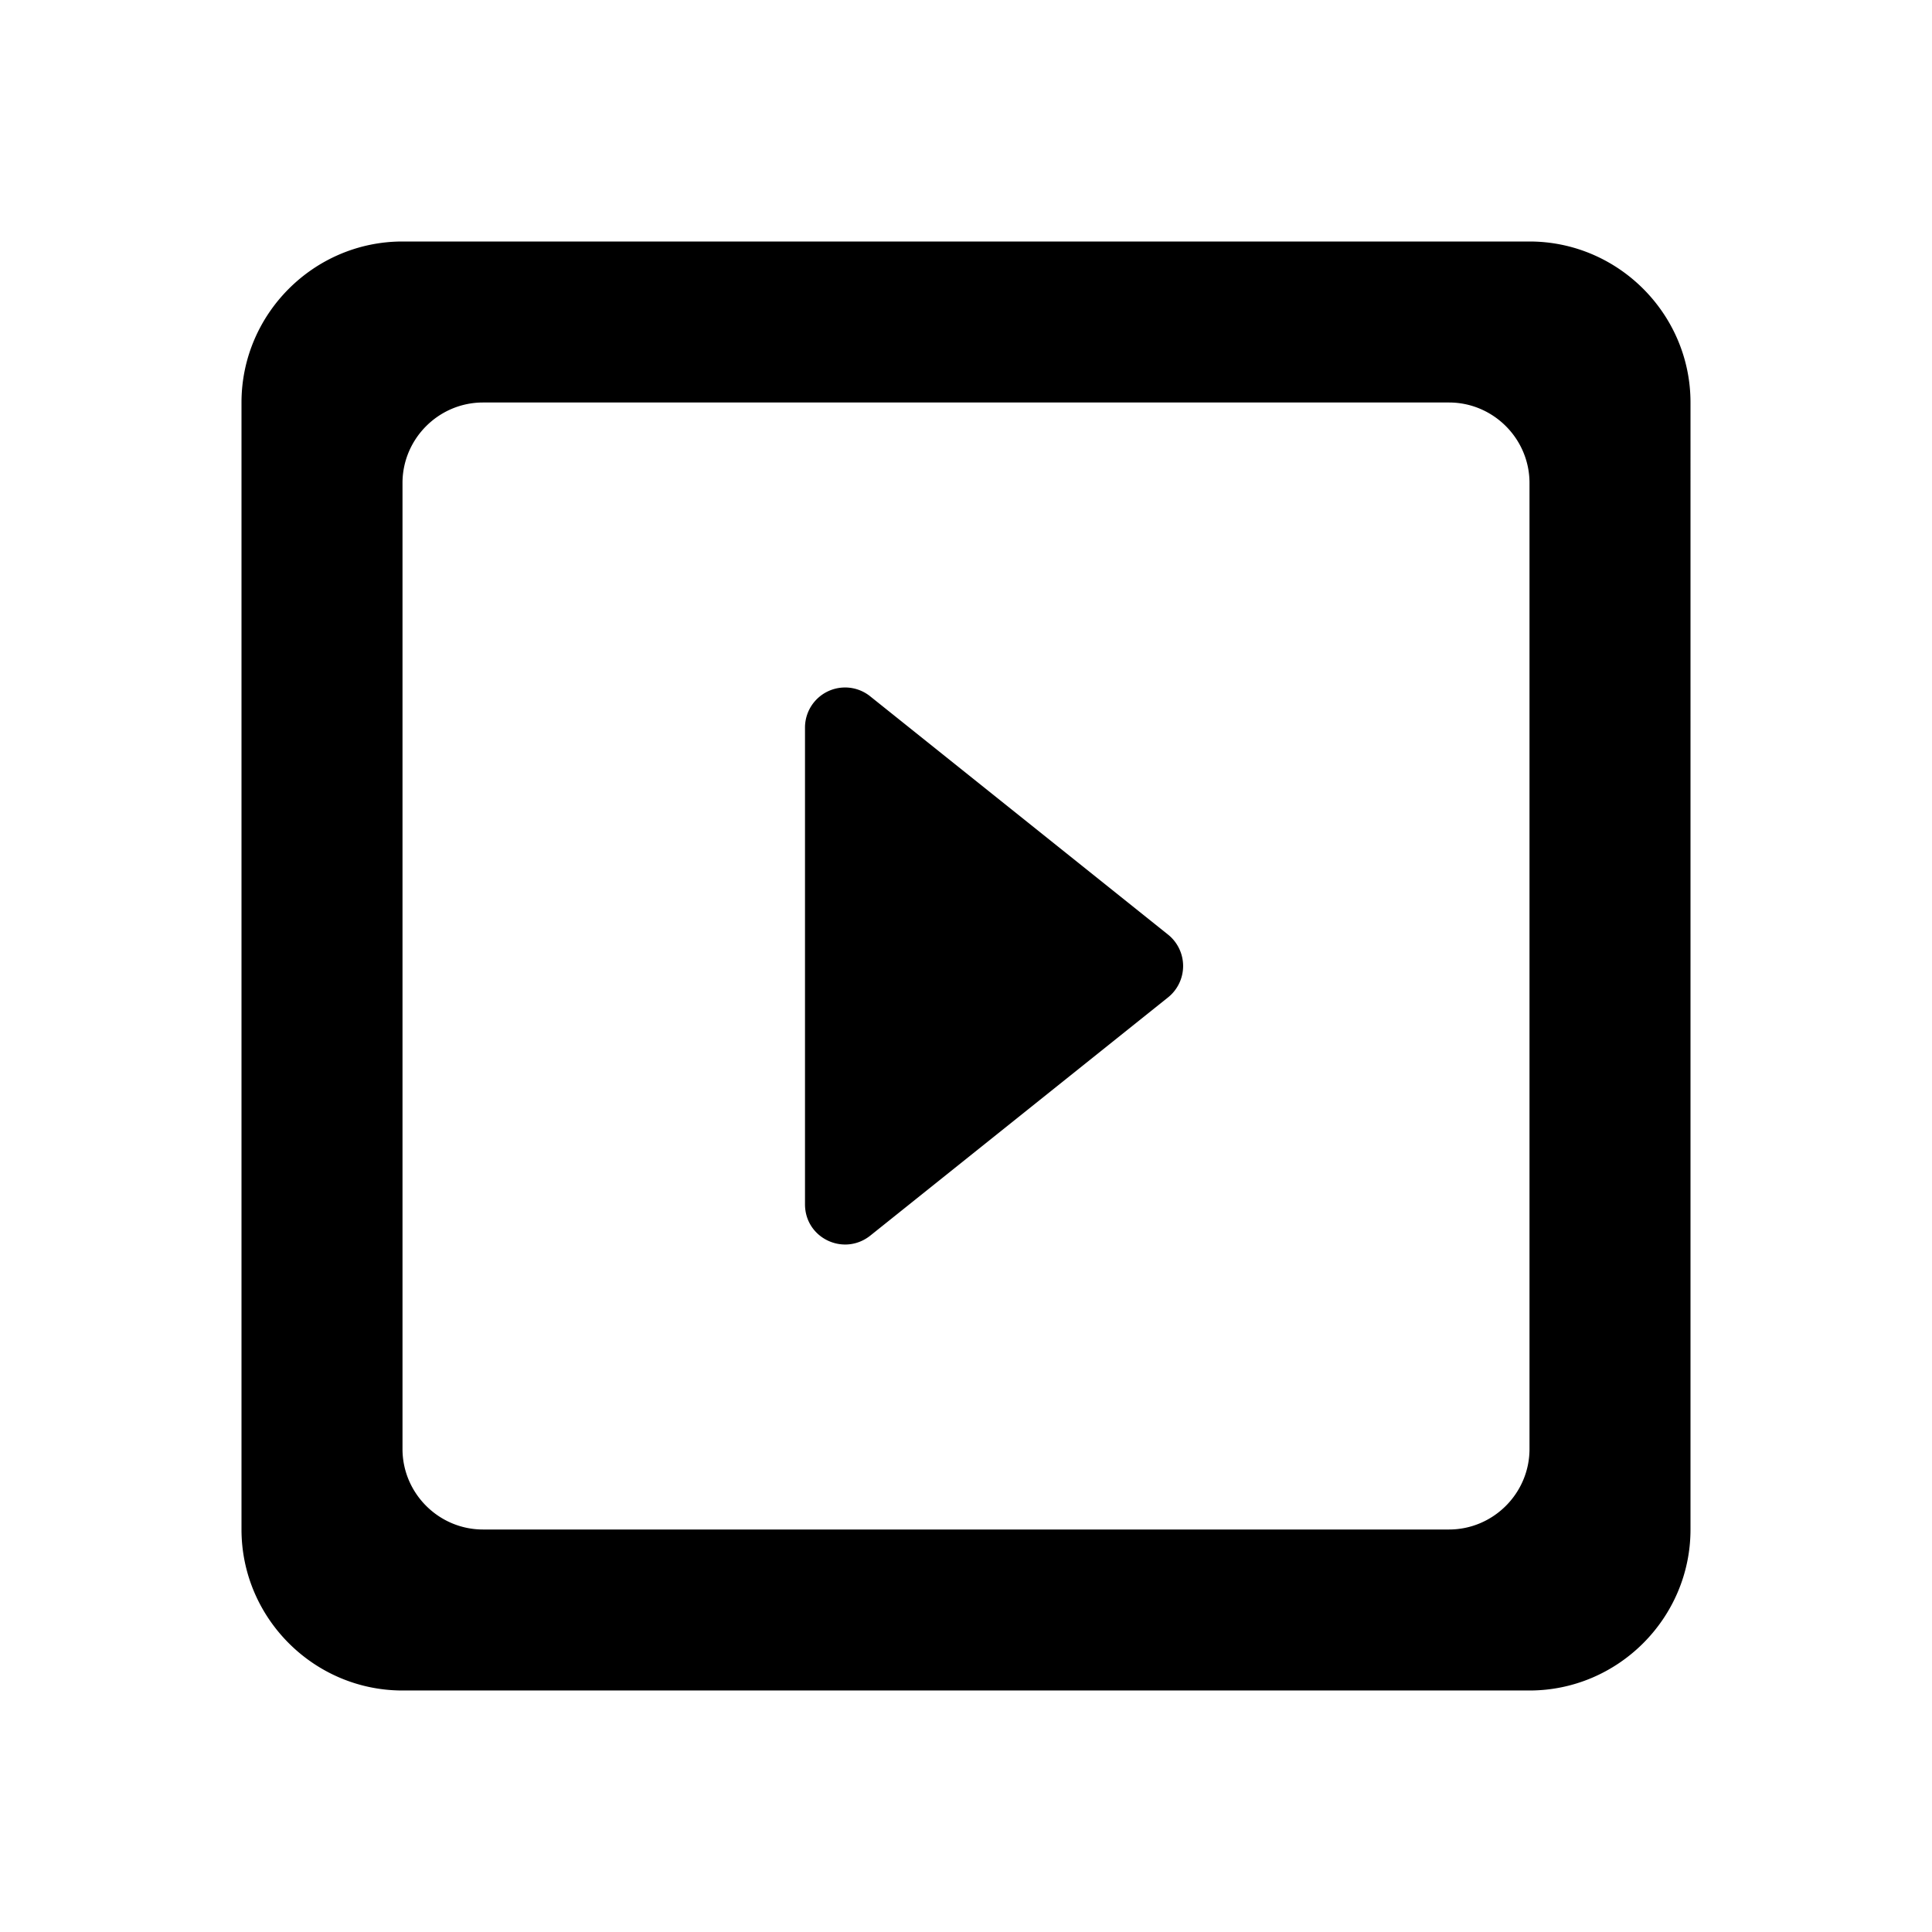 <svg xmlns="http://www.w3.org/2000/svg" xmlns:xlink="http://www.w3.org/1999/xlink" width="24" height="24" viewBox="0 0 24 24"><path fill="currentColor" d="M10 9.04v5.92c0 .42.48.65.81.39l3.7-2.96a.5.5 0 0 0 0-.78l-3.7-2.96a.498.498 0 0 0-.81.39zM19 3H5c-1.1 0-2 .9-2 2v14c0 1.1.9 2 2 2h14c1.1 0 2-.9 2-2V5c0-1.1-.9-2-2-2zm-1 16H6c-.55 0-1-.45-1-1V6c0-.55.45-1 1-1h12c.55 0 1 .45 1 1v12c0 .55-.45 1-1 1z"/></svg>